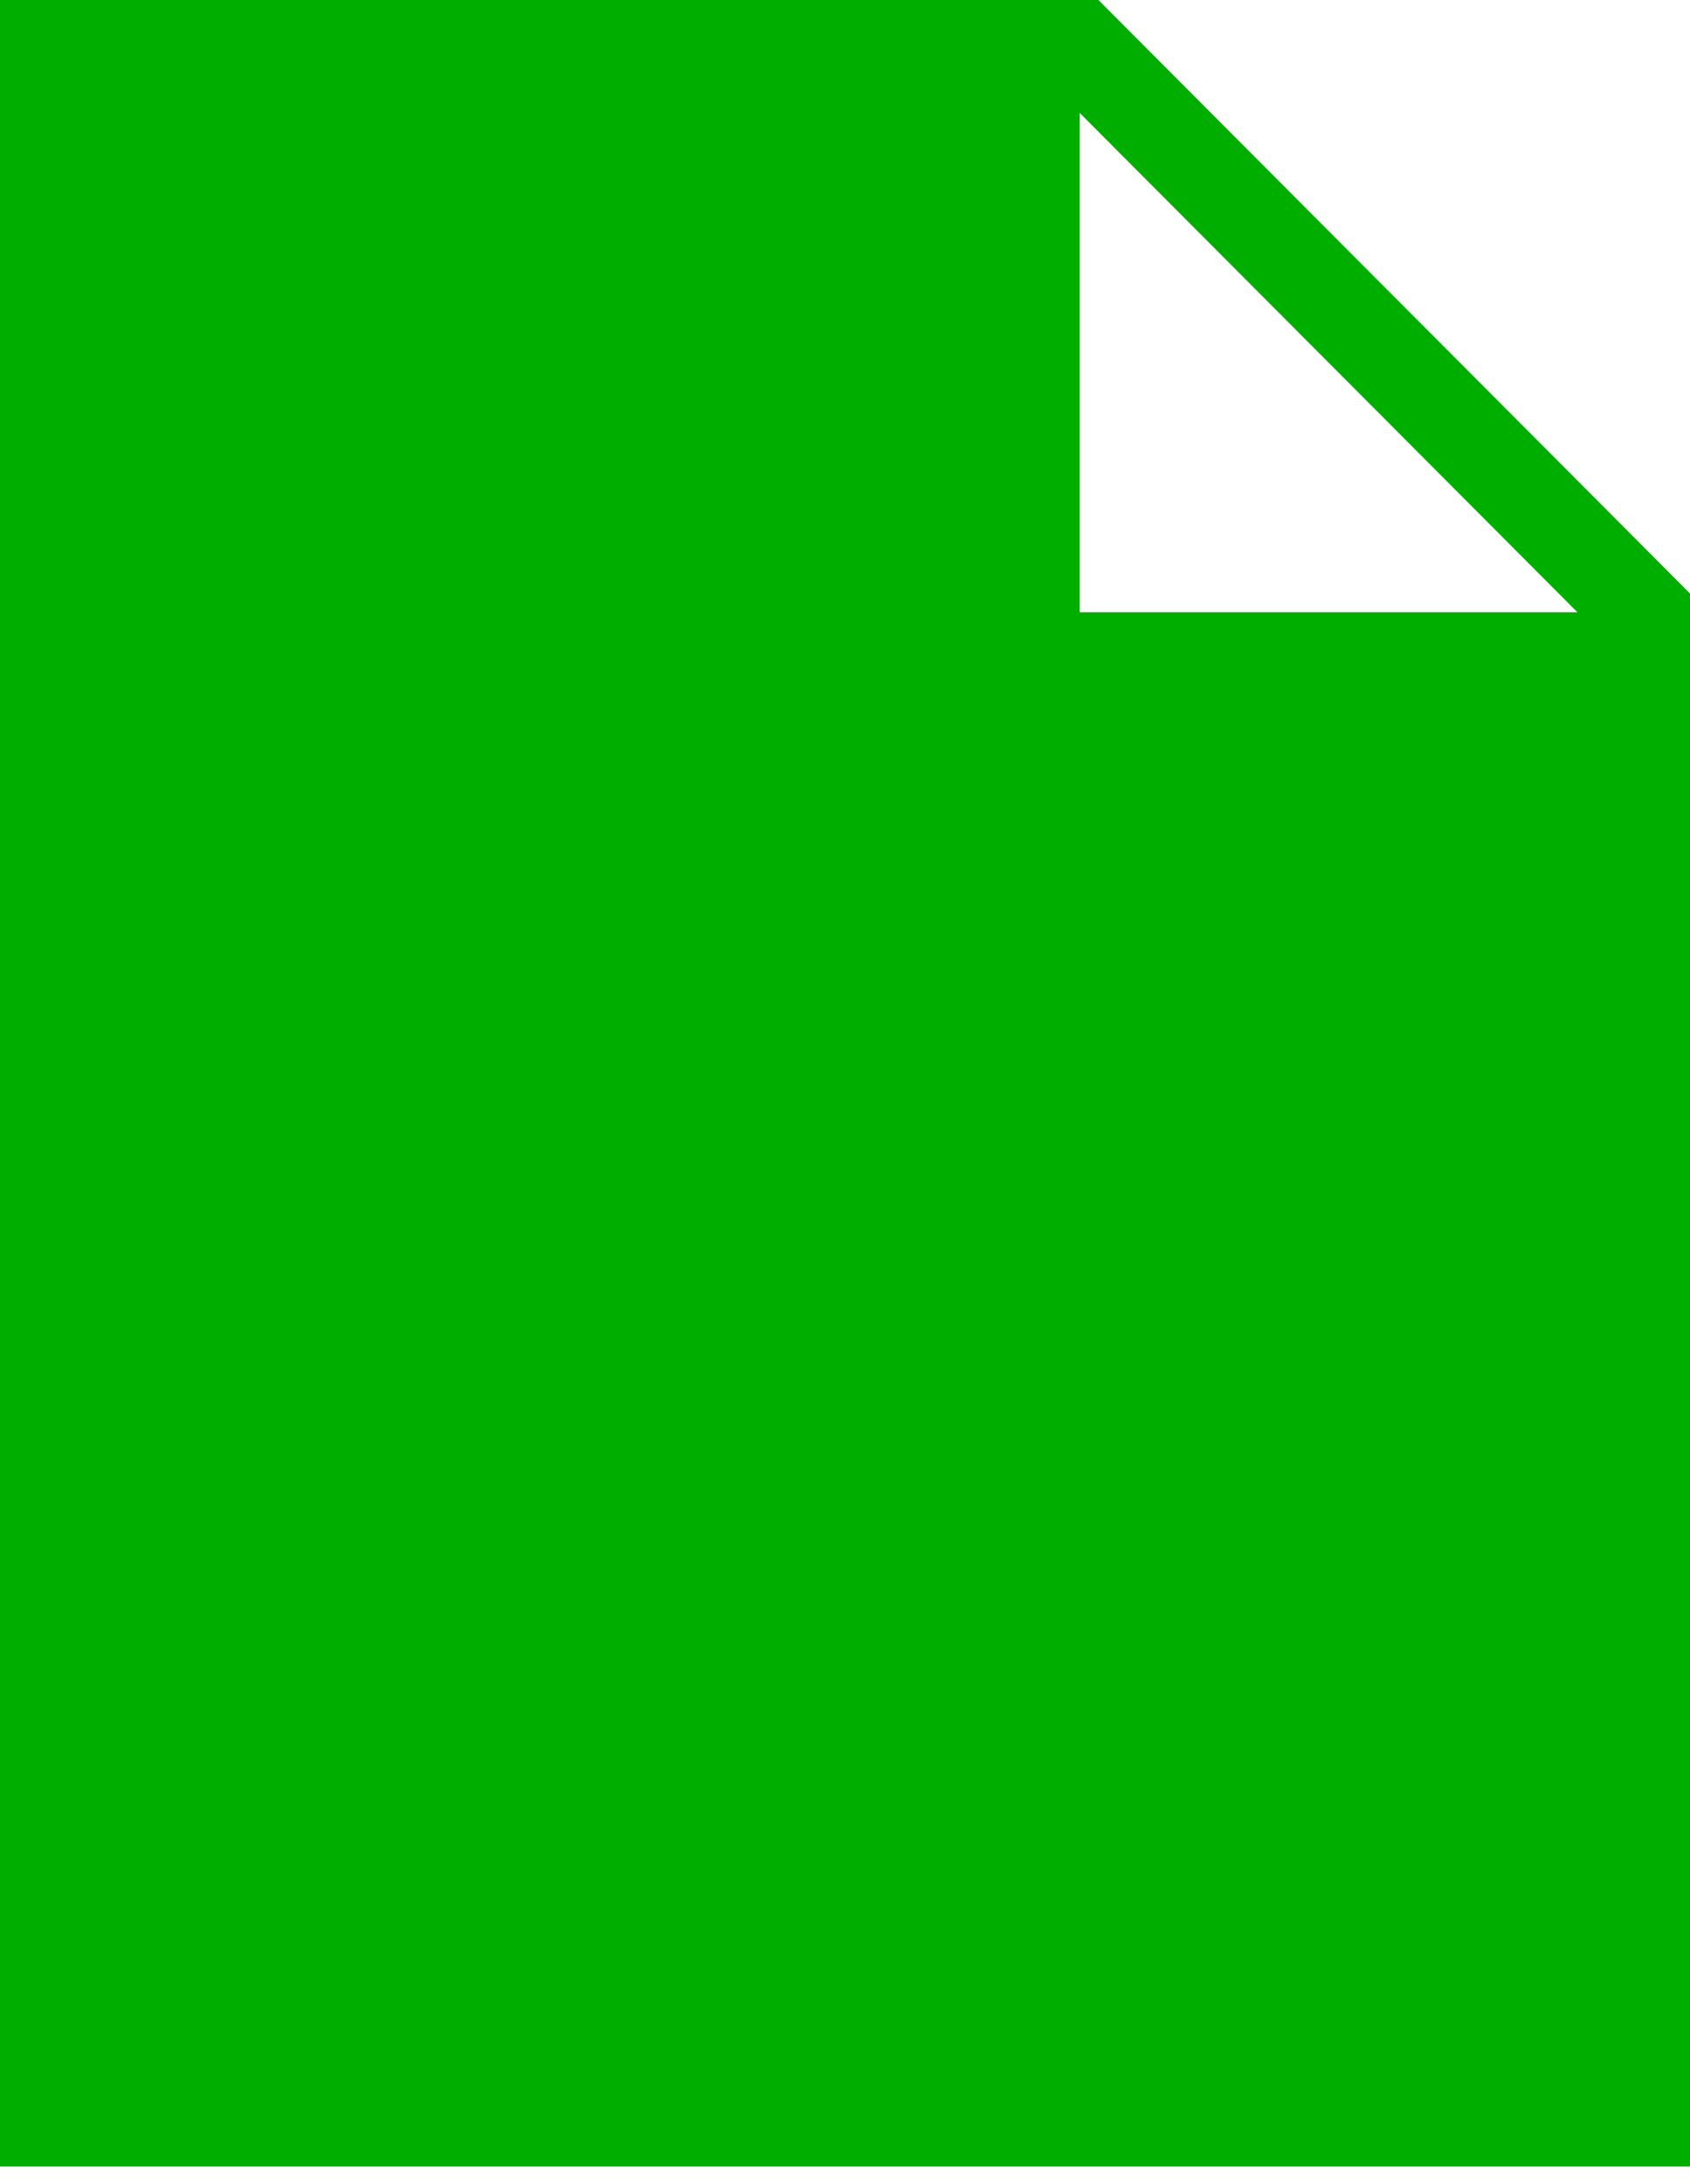 <svg width="24" height="31" viewBox="0 0 24 31" fill="none" xmlns="http://www.w3.org/2000/svg">
<path d="M15.599 0H0V30.75H24V8.424L15.599 0ZM15.333 8.69V1.603L22.401 8.69H15.333Z" fill="#00AE00"/>
</svg>
